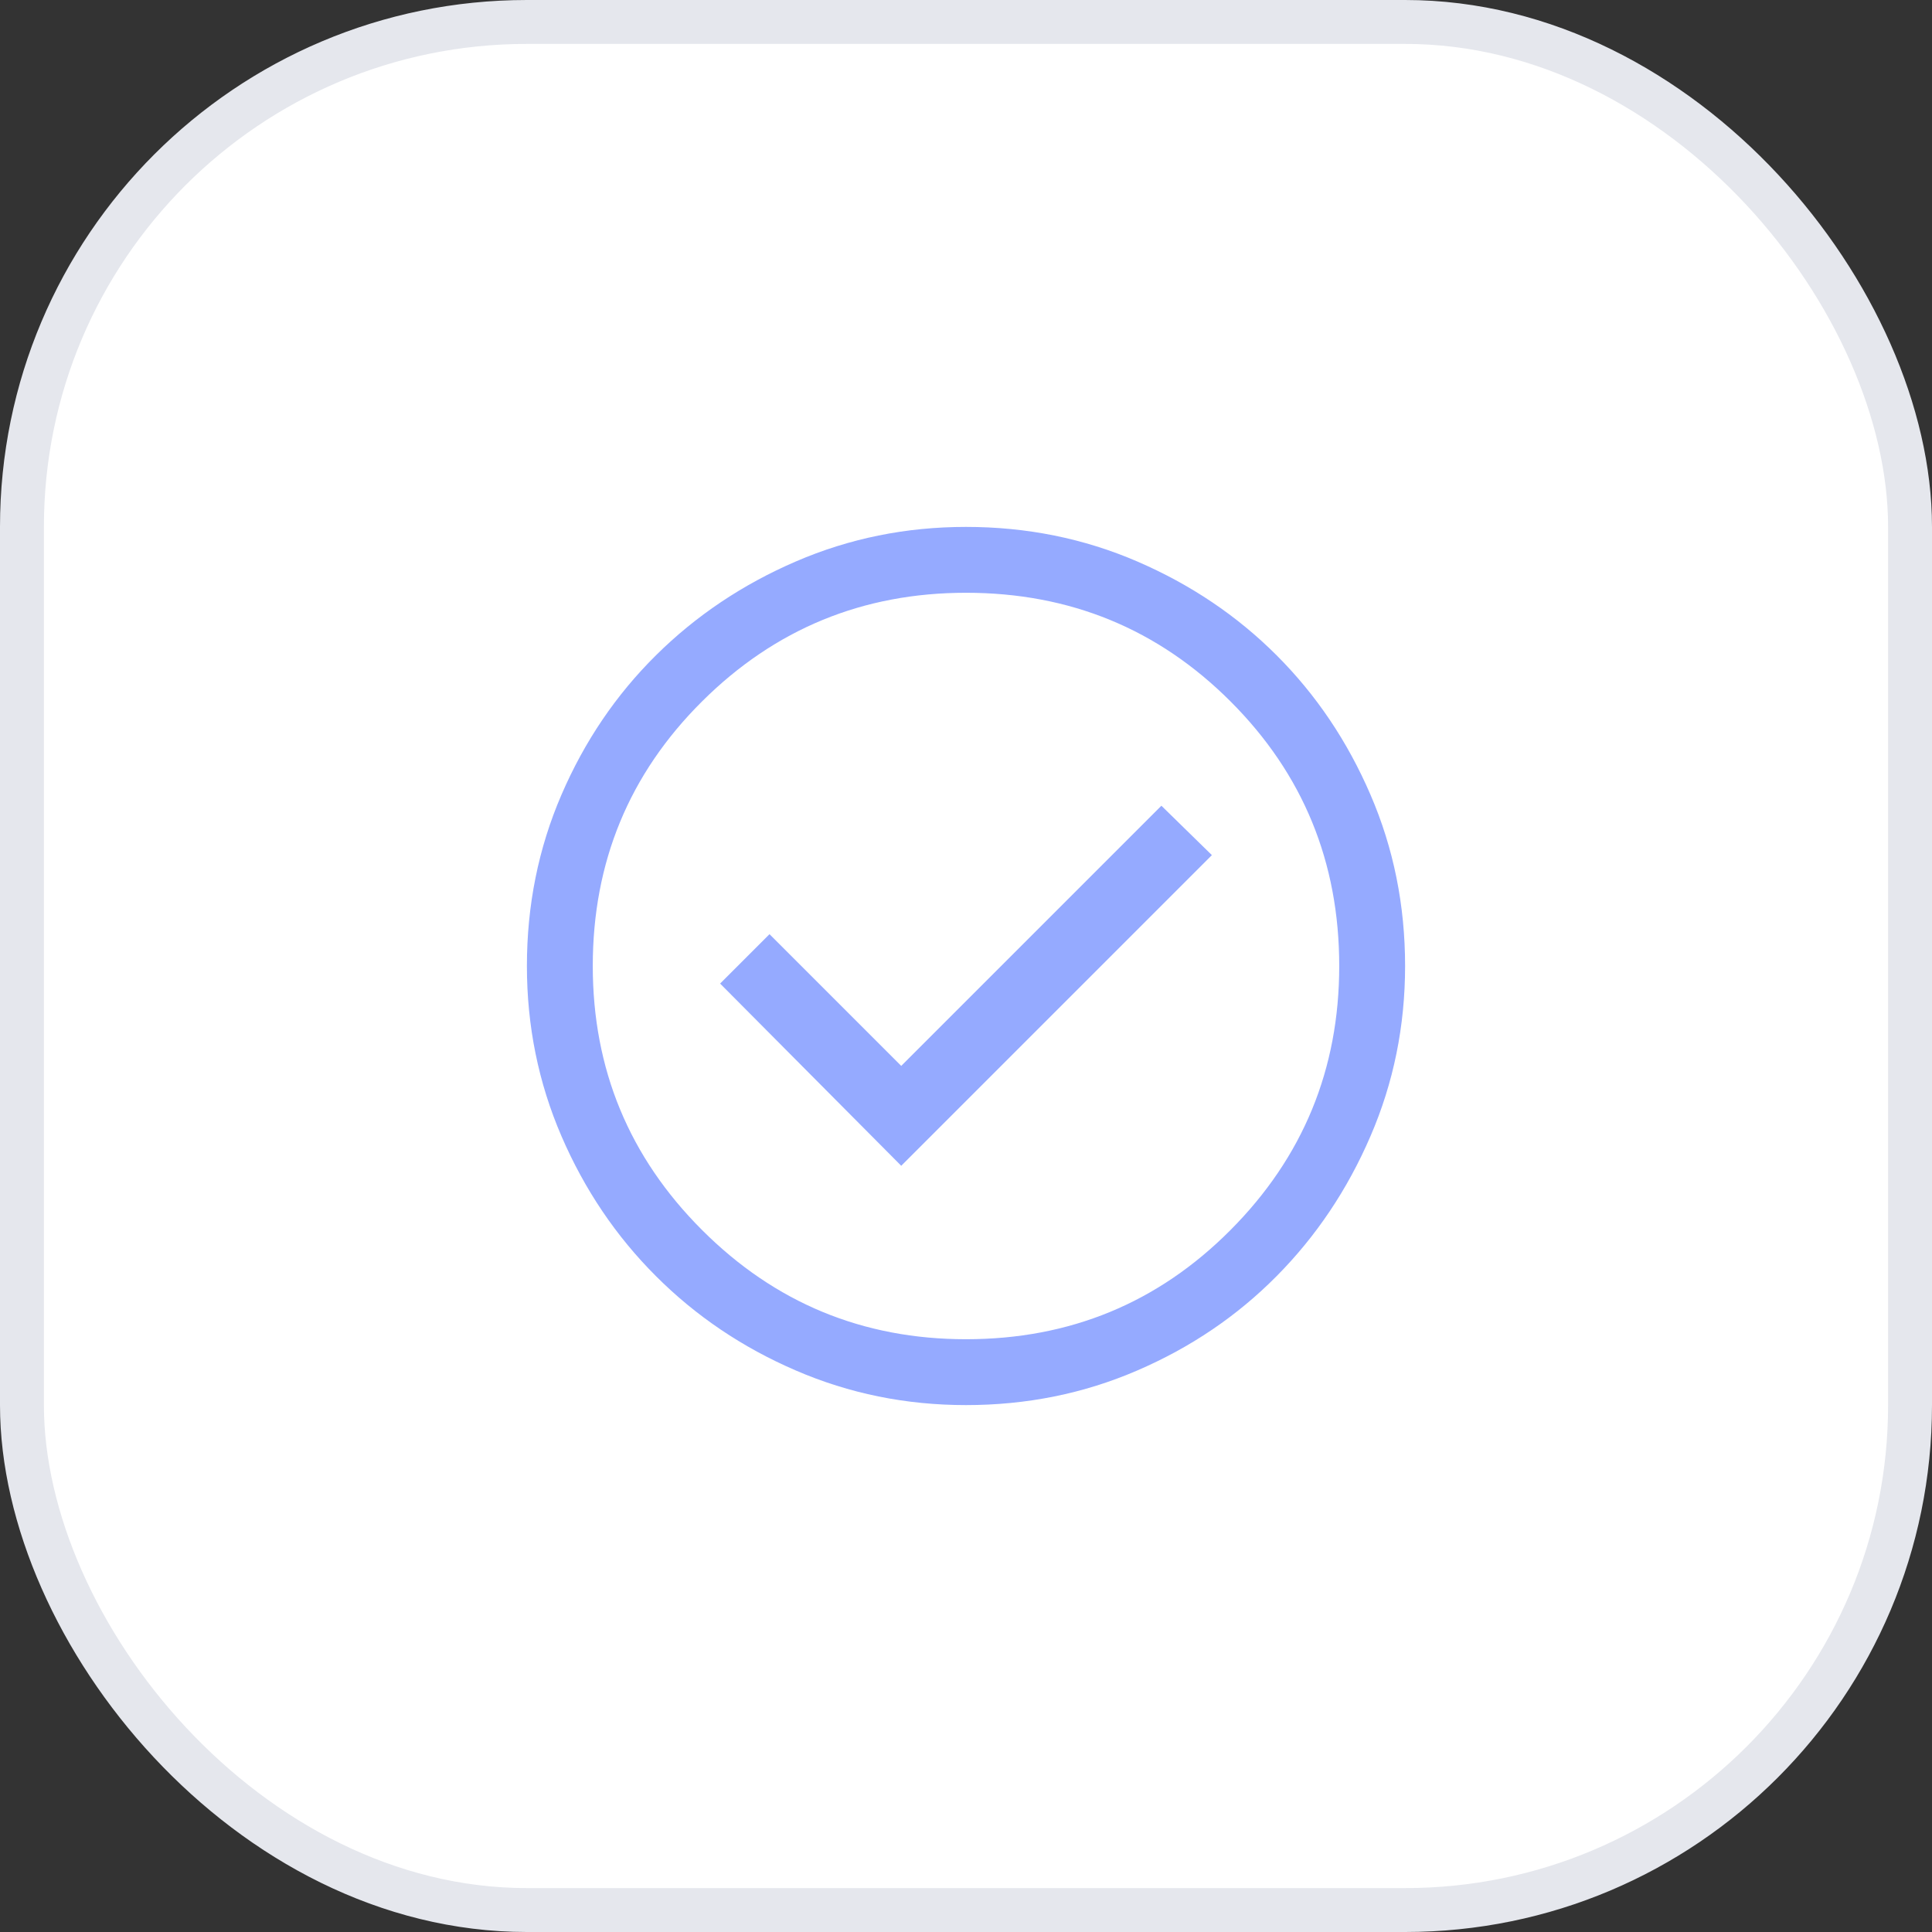<svg width="44" height="44" viewBox="0 0 44 44" fill="none" xmlns="http://www.w3.org/2000/svg">
<rect x="0" y="0" width="44" height="44" fill="#333333" stroke="none"/>
<rect x="0.5" y="0.5" width="43" height="43" rx="11.5" fill="white" stroke="#E5E7ED"/>
<path d="M20.525 26.55L27.6 19.475L26.45 18.35L20.525 24.275L17.525 21.275L16.4 22.4L20.525 26.55ZM22 32C20.633 32 19.342 31.738 18.125 31.212C16.908 30.688 15.846 29.971 14.938 29.062C14.029 28.154 13.312 27.092 12.787 25.875C12.262 24.658 12 23.367 12 22C12 20.617 12.262 19.317 12.787 18.1C13.312 16.883 14.029 15.825 14.938 14.925C15.846 14.025 16.908 13.312 18.125 12.787C19.342 12.262 20.633 12 22 12C23.383 12 24.683 12.262 25.9 12.787C27.117 13.312 28.175 14.025 29.075 14.925C29.975 15.825 30.688 16.883 31.212 18.1C31.738 19.317 32 20.617 32 22C32 23.367 31.738 24.658 31.212 25.875C30.688 27.092 29.975 28.154 29.075 29.062C28.175 29.971 27.117 30.688 25.9 31.212C24.683 31.738 23.383 32 22 32ZM22 30.5C24.367 30.5 26.375 29.671 28.025 28.012C29.675 26.354 30.5 24.35 30.5 22C30.5 19.633 29.675 17.625 28.025 15.975C26.375 14.325 24.367 13.5 22 13.5C19.65 13.5 17.646 14.325 15.988 15.975C14.329 17.625 13.5 19.633 13.5 22C13.5 24.35 14.329 26.354 15.988 28.012C17.646 29.671 19.65 30.5 22 30.5Z" fill="#95AAFF"/>
</svg>
